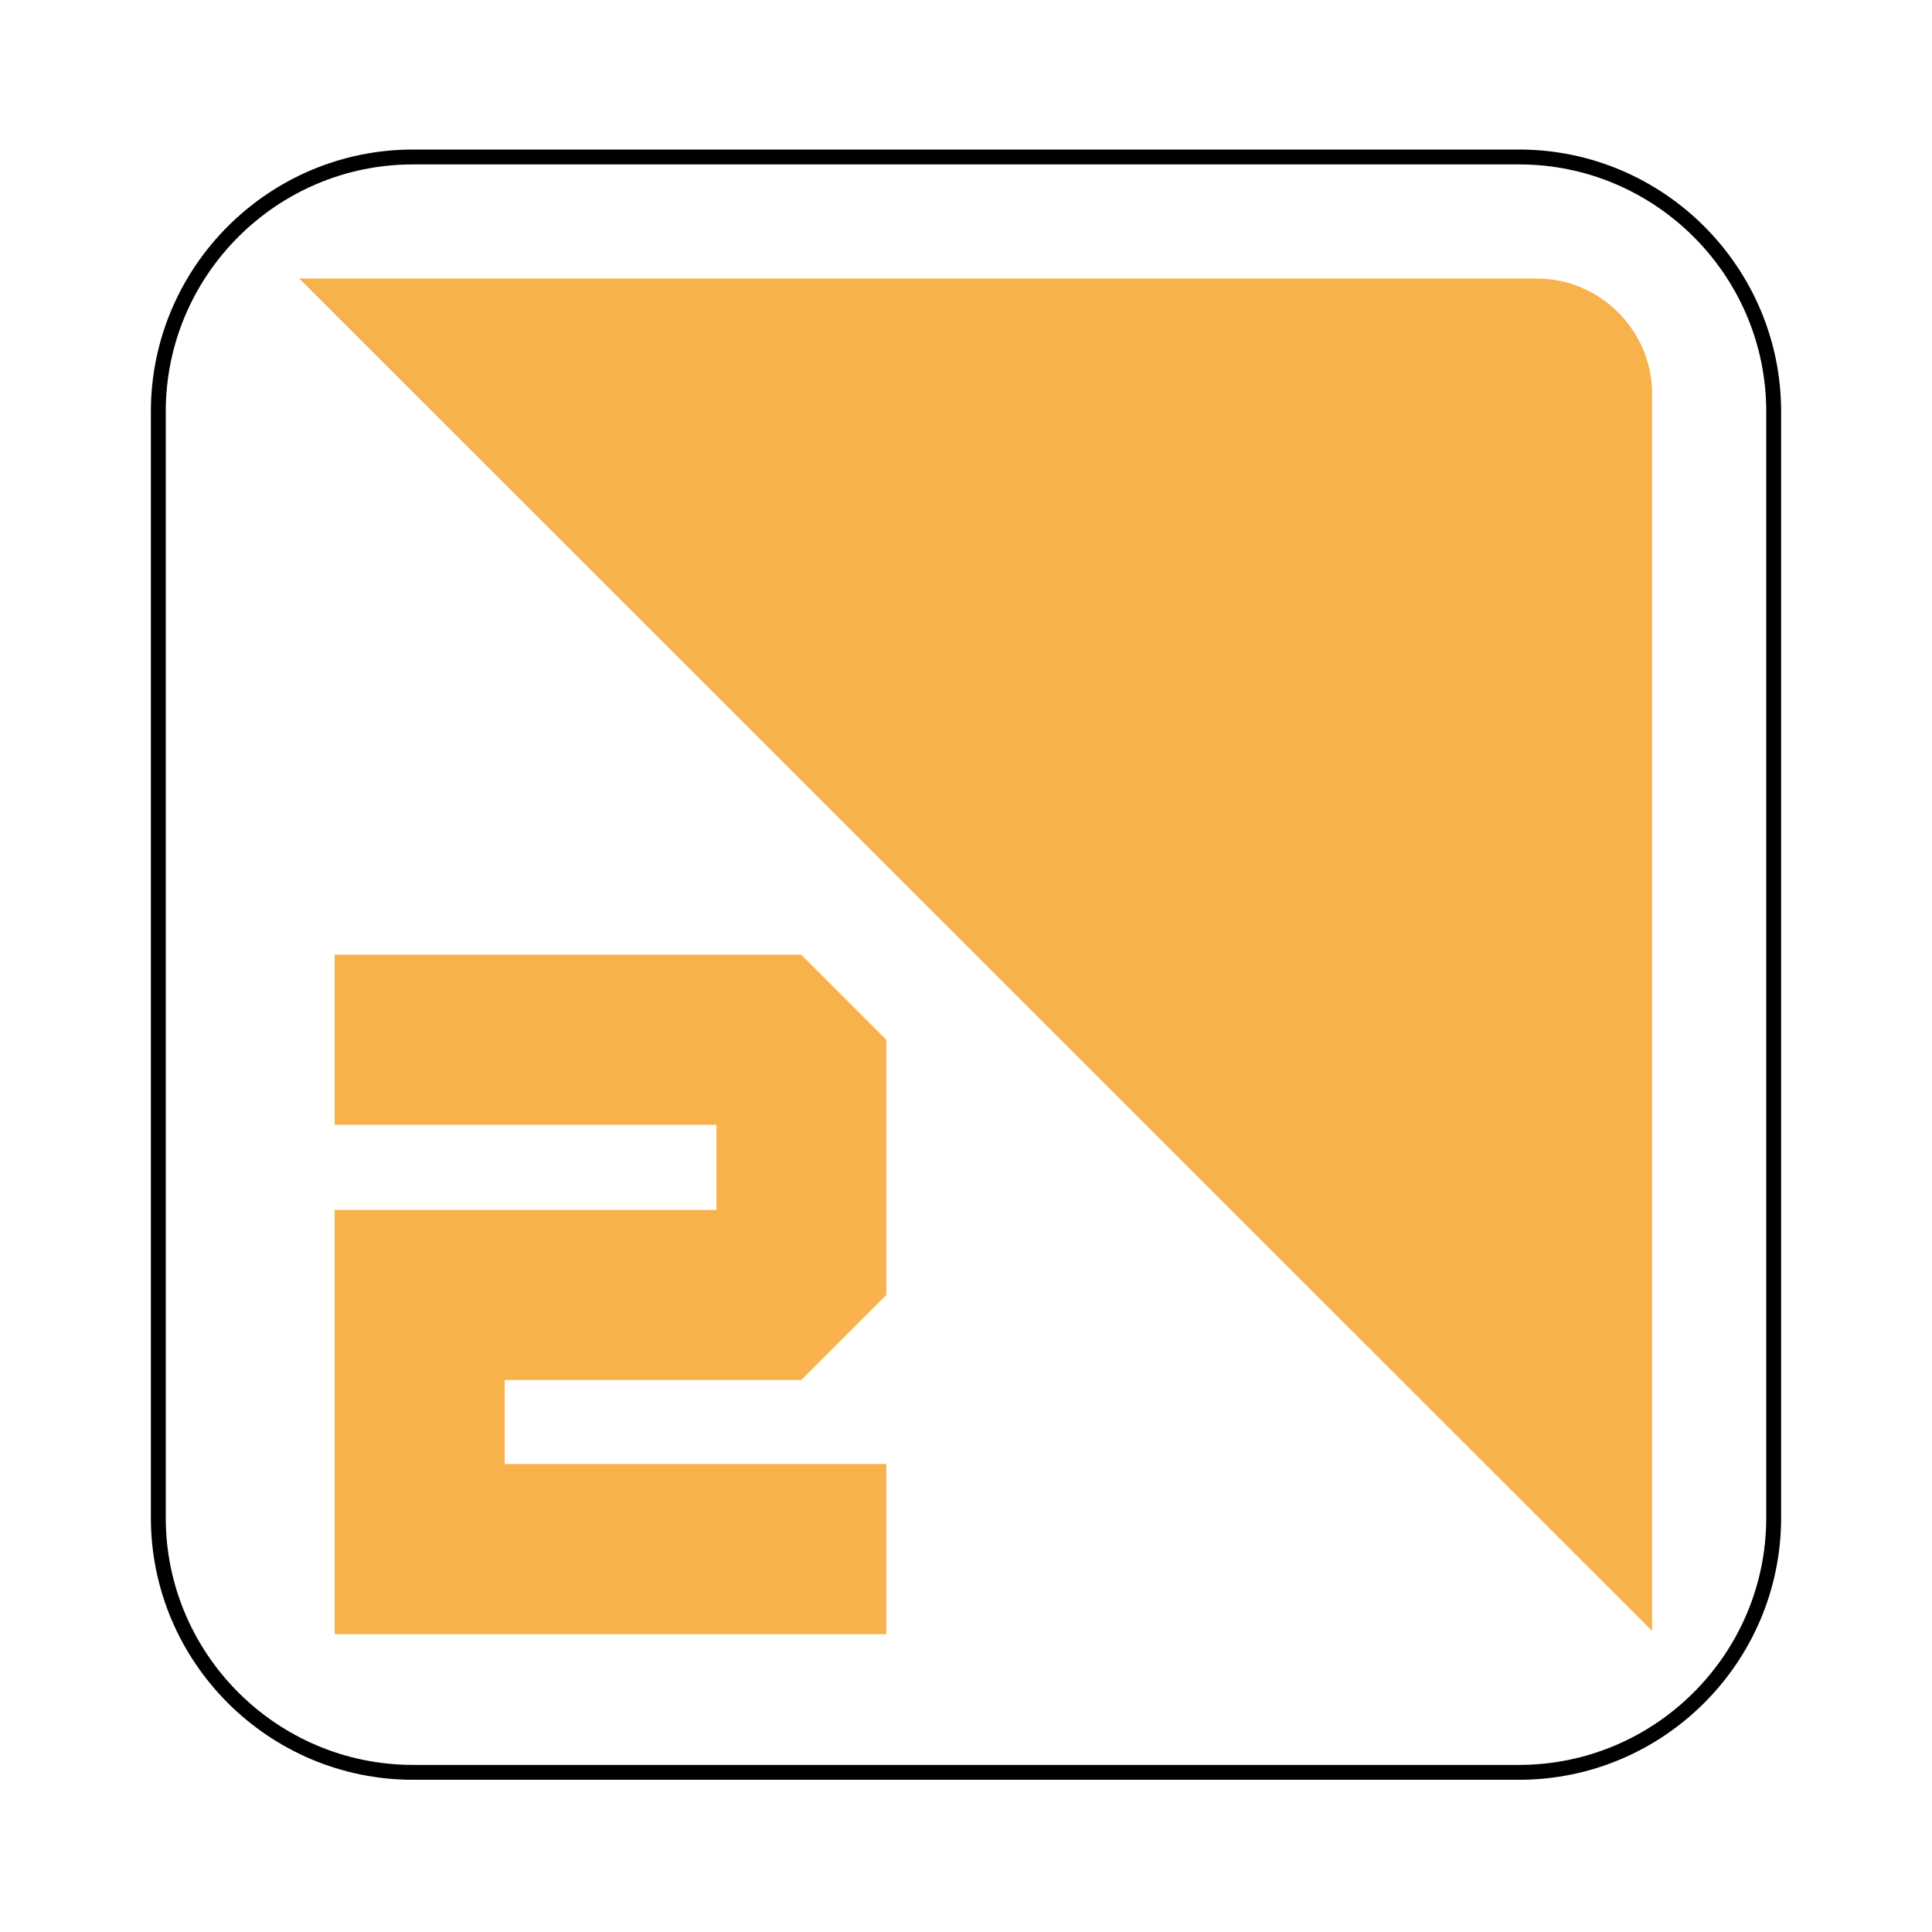 <?xml version="1.0" encoding="utf-8"?>
<!-- Generator: Adobe Illustrator 28.0.0, SVG Export Plug-In . SVG Version: 6.00 Build 0)  -->
<svg version="1.1" id="Layer_1" xmlns:xodm="http://www.corel.com/coreldraw/odm/2003"
	 xmlns="http://www.w3.org/2000/svg" xmlns:xlink="http://www.w3.org/1999/xlink" x="0px" y="0px" viewBox="0 0 720 720"
	 style="enable-background:new 0 0 720 720;" xml:space="preserve">
<style type="text/css">
	.st0{fill:none;stroke:#000000;stroke-width:5.544;stroke-miterlimit:10;}
	.st1{fill:#F7B24B;}
</style>
<path class="st0" d="M153.9,660.5c-52.3,0-94.9-42.6-94.9-94.9V153.4c0-52.3,42.6-94.9,94.9-94.9h412.2c52.3,0,94.9,42.6,94.9,94.9
	v412.2c0,52.3-42.6,94.9-94.9,94.9H153.9z"/>
<path class="st1" d="M615.7,146.7v461.1l-504.2-504h461.3C596.3,103.8,615.7,123.2,615.7,146.7z"/>
<path class="st1" d="M188.1,514.3v31.3h142.2V609H124.7V450.9H267v-31.7H124.7v-63.4h173.9l31.7,31.7v95.1l-31.7,31.7H188.1z"/>
</svg>
